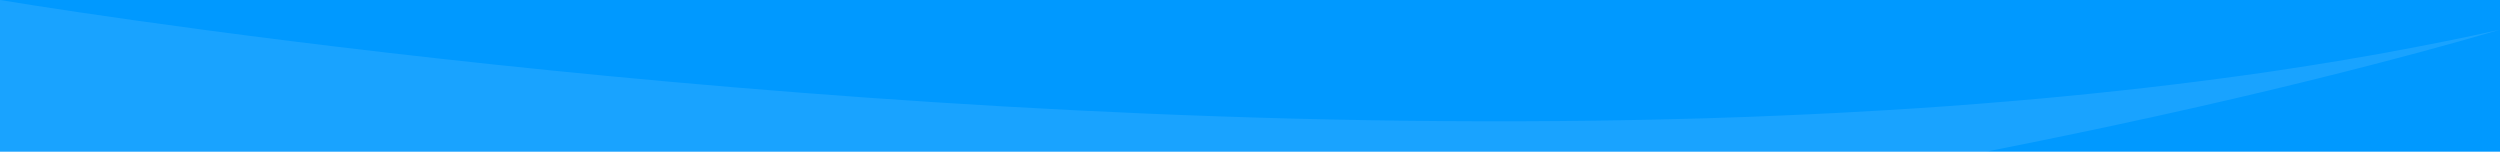 <svg width="544" height="33" viewBox="0 0 544 33" fill="none" xmlns="http://www.w3.org/2000/svg">
<rect width="544" height="33" fill="#0099FF"/>
<path d="M544 6.459C538.239 8.146 532.342 9.8 526.364 11.407C524.552 11.889 522.713 12.387 520.846 12.869C519.413 13.255 517.979 13.624 516.546 13.994C514.463 14.54 512.38 15.07 510.271 15.6C510.054 15.649 509.865 15.697 509.648 15.761C506.808 16.484 503.941 17.191 501.047 17.898C491.228 20.308 481.193 22.637 470.942 24.903C468.913 25.369 466.885 25.802 464.829 26.236C463.395 26.557 461.989 26.863 460.555 27.168C457.878 27.746 455.146 28.325 452.414 28.887C445.733 30.285 438.971 31.65 432.154 33H0V0C0 0 170.568 28.662 347.303 26.252C347.628 26.252 347.952 26.236 348.277 26.236C350.197 26.204 352.145 26.188 354.092 26.14C358.366 26.059 362.613 25.979 366.886 25.851C369.753 25.786 372.621 25.706 375.488 25.593C377.002 25.561 378.517 25.497 380.005 25.449C382.629 25.352 385.252 25.24 387.849 25.128C389.905 25.047 391.96 24.951 394.016 24.854C395.99 24.774 397.965 24.662 399.913 24.565C403.348 24.389 406.783 24.196 410.218 23.987C412.544 23.858 414.87 23.714 417.169 23.553C421.768 23.248 426.339 22.927 430.883 22.557C432.912 22.396 434.94 22.236 436.969 22.059C437.862 21.995 438.727 21.914 439.62 21.834C441.378 21.689 443.136 21.529 444.894 21.368C446.301 21.239 447.707 21.111 449.114 20.966C451.115 20.774 453.144 20.581 455.146 20.372C457.58 20.131 459.987 19.874 462.395 19.601C463.99 19.44 465.559 19.263 467.155 19.071C469.157 18.846 471.131 18.621 473.133 18.364C476.514 17.946 479.868 17.528 483.222 17.078C486.305 16.677 489.389 16.243 492.445 15.809C492.689 15.777 492.959 15.729 493.203 15.697C493.527 15.649 493.879 15.6 494.204 15.552C495.8 15.311 497.368 15.086 498.937 14.829C501.317 14.476 503.698 14.106 506.051 13.704C506.213 13.688 506.348 13.672 506.511 13.64C507.998 13.399 509.459 13.158 510.947 12.901C511.19 12.869 511.407 12.821 511.65 12.773C514.355 12.323 517.06 11.841 519.737 11.359L519.765 11.343C521.82 10.973 523.849 10.588 525.878 10.202C529.854 9.431 533.803 8.644 537.725 7.824C539.835 7.374 541.917 6.925 544 6.459Z" fill="white" fill-opacity="0.1"/>
</svg>
